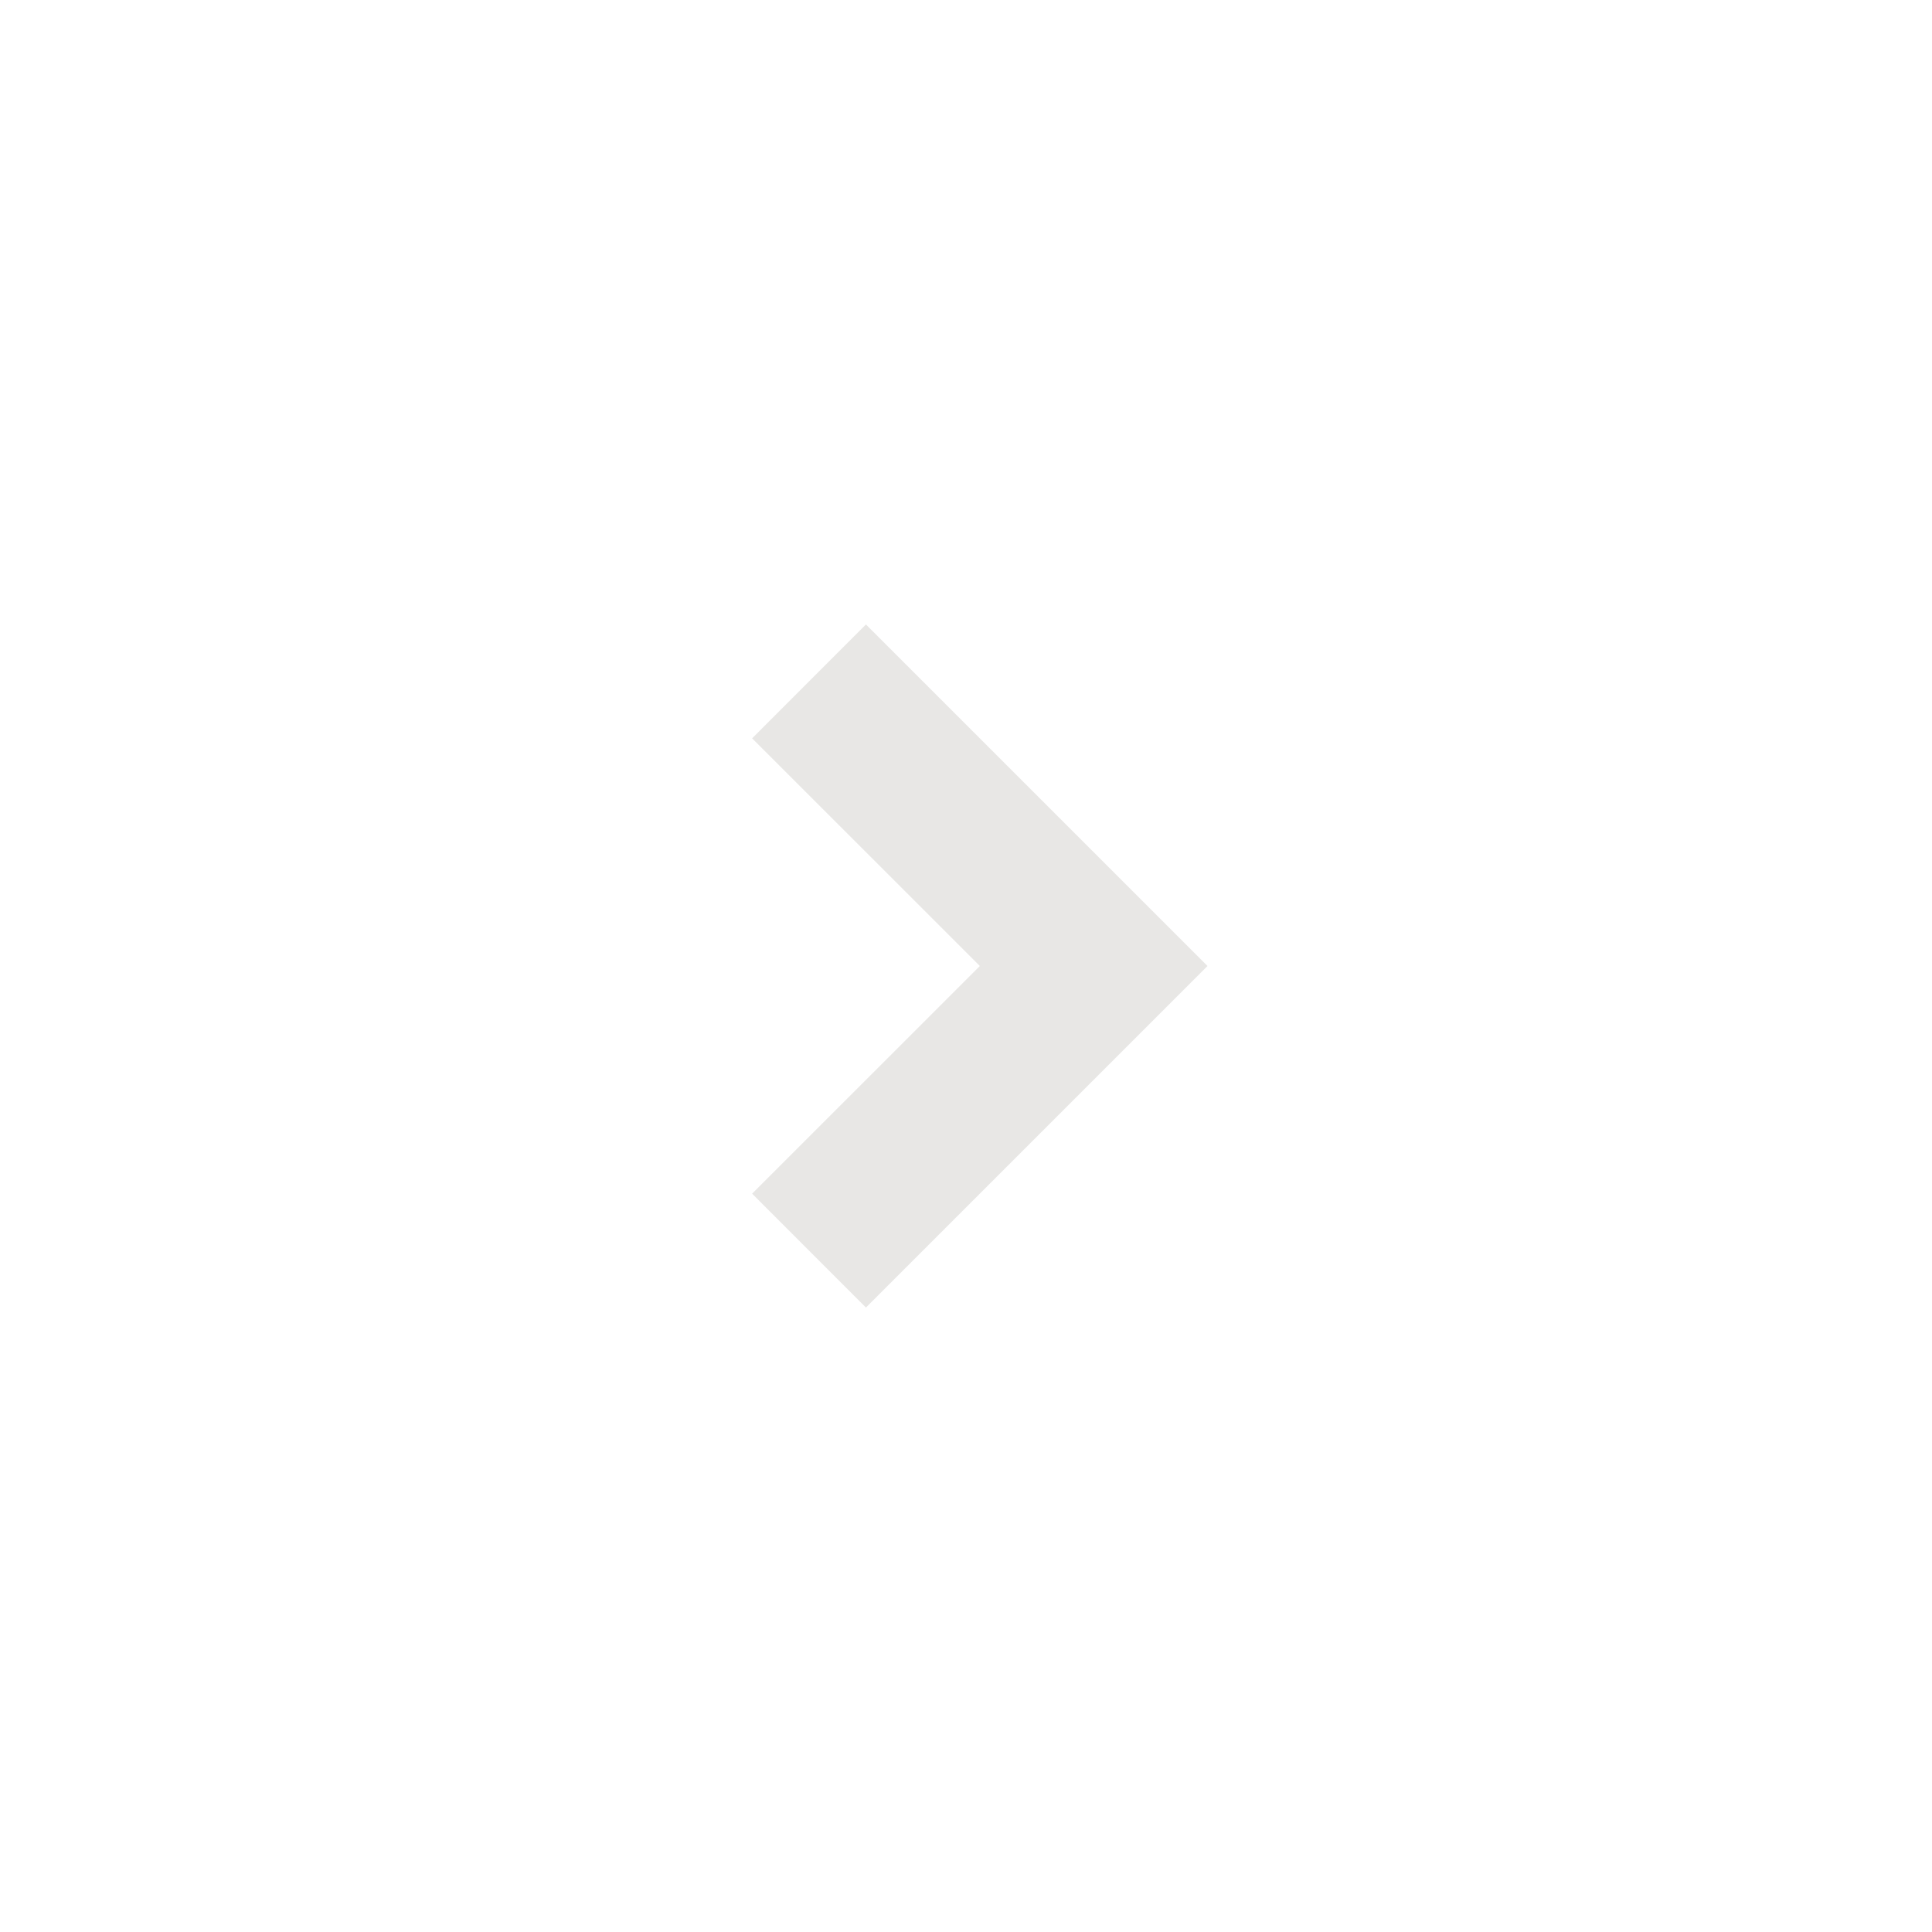 <svg fill="none" xmlns="http://www.w3.org/2000/svg" viewBox="0 0 24 24">
  <g clip-path="url(#a)">
    <path d="M12.172 12 9.343 9.172l1.414-1.415L15 12l-4.243 4.243-1.414-1.415L12.172 12Z" fill="#E8E7E5"/>
  </g>
  <defs>
    <clipPath id="a">
      <path fill="#fff" d="M0 0h24v24H0z"/>
    </clipPath>
  </defs>
</svg>
